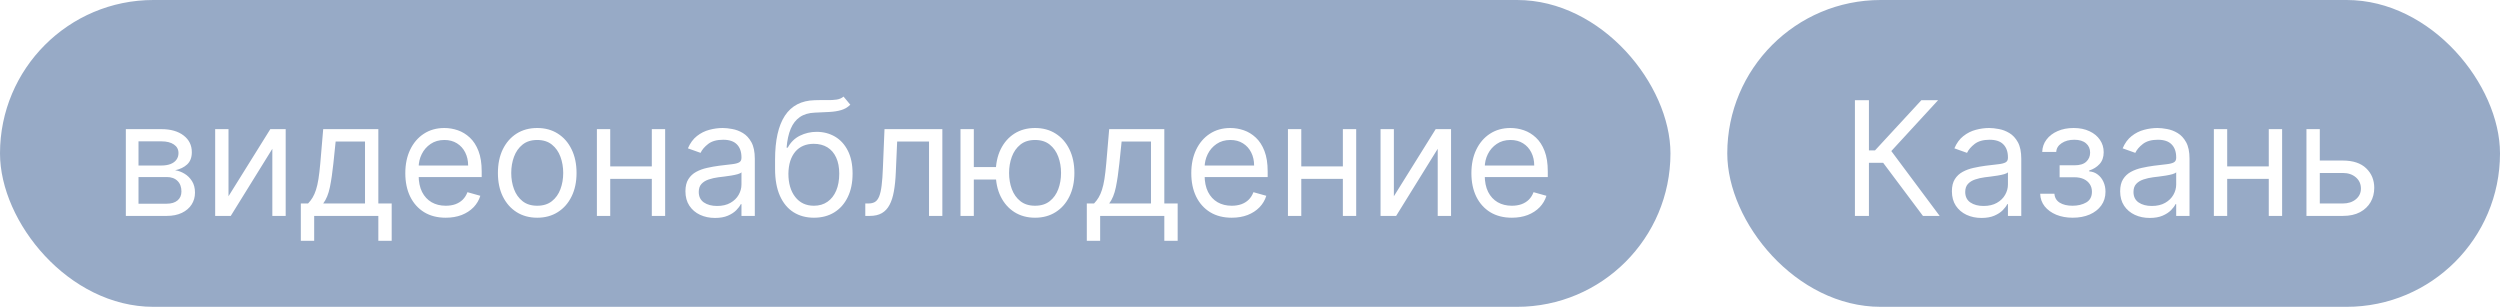<svg width="220" height="27" viewBox="0 0 220 27" fill="none" xmlns="http://www.w3.org/2000/svg">
<rect width="220" height="27" fill="white"/>
<rect width="147" height="27" rx="13.5" fill="#97AAC6"/>
<path d="M11.074 19V11.364H14.196C15.018 11.364 15.671 11.549 16.155 11.921C16.639 12.292 16.881 12.782 16.881 13.392C16.881 13.856 16.743 14.216 16.468 14.471C16.193 14.723 15.84 14.893 15.409 14.983C15.691 15.023 15.964 15.122 16.229 15.281C16.498 15.44 16.72 15.659 16.896 15.938C17.071 16.213 17.159 16.551 17.159 16.952C17.159 17.343 17.06 17.692 16.861 18.001C16.662 18.309 16.377 18.553 16.006 18.732C15.634 18.91 15.19 19 14.673 19H11.074ZM12.188 17.926H14.673C15.078 17.926 15.394 17.83 15.623 17.638C15.852 17.445 15.966 17.184 15.966 16.852C15.966 16.458 15.852 16.148 15.623 15.923C15.394 15.694 15.078 15.579 14.673 15.579H12.188V17.926ZM12.188 14.565H14.196C14.511 14.565 14.781 14.522 15.006 14.436C15.232 14.347 15.404 14.221 15.523 14.058C15.646 13.893 15.707 13.697 15.707 13.472C15.707 13.15 15.573 12.898 15.305 12.716C15.036 12.53 14.667 12.438 14.196 12.438H12.188V14.565ZM20.108 17.27L23.788 11.364H25.14V19H23.966V13.094L20.307 19H18.935V11.364H20.108V17.27ZM26.473 21.188V17.906H27.11C27.265 17.744 27.4 17.568 27.512 17.379C27.625 17.19 27.723 16.967 27.806 16.708C27.892 16.446 27.965 16.128 28.024 15.754C28.084 15.376 28.137 14.92 28.184 14.386L28.442 11.364H33.294V17.906H34.468V21.188H33.294V19H27.647V21.188H26.473ZM28.442 17.906H32.121V12.457H29.536L29.337 14.386C29.254 15.185 29.151 15.883 29.029 16.479C28.906 17.076 28.711 17.552 28.442 17.906ZM39.227 19.159C38.491 19.159 37.856 18.997 37.323 18.672C36.792 18.344 36.383 17.886 36.095 17.3C35.81 16.71 35.667 16.024 35.667 15.242C35.667 14.459 35.81 13.77 36.095 13.173C36.383 12.573 36.784 12.106 37.298 11.771C37.815 11.433 38.418 11.264 39.107 11.264C39.505 11.264 39.898 11.331 40.286 11.463C40.673 11.596 41.026 11.811 41.345 12.109C41.663 12.404 41.916 12.796 42.105 13.283C42.294 13.77 42.389 14.37 42.389 15.082V15.579H36.502V14.565H41.196C41.196 14.134 41.109 13.75 40.937 13.412C40.768 13.074 40.526 12.807 40.211 12.611C39.9 12.416 39.532 12.318 39.107 12.318C38.64 12.318 38.236 12.434 37.894 12.666C37.556 12.895 37.296 13.193 37.114 13.561C36.931 13.929 36.84 14.323 36.84 14.744V15.421C36.84 15.997 36.94 16.486 37.139 16.887C37.341 17.285 37.621 17.588 37.979 17.797C38.337 18.002 38.753 18.105 39.227 18.105C39.535 18.105 39.813 18.062 40.062 17.976C40.314 17.886 40.531 17.754 40.713 17.578C40.895 17.399 41.036 17.177 41.136 16.912L42.269 17.23C42.15 17.615 41.95 17.953 41.668 18.244C41.386 18.533 41.038 18.758 40.624 18.921C40.209 19.079 39.744 19.159 39.227 19.159ZM47.276 19.159C46.586 19.159 45.981 18.995 45.461 18.667C44.944 18.339 44.54 17.88 44.248 17.29C43.96 16.7 43.816 16.01 43.816 15.222C43.816 14.426 43.96 13.732 44.248 13.139C44.54 12.545 44.944 12.085 45.461 11.756C45.981 11.428 46.586 11.264 47.276 11.264C47.965 11.264 48.568 11.428 49.085 11.756C49.606 12.085 50.01 12.545 50.298 13.139C50.59 13.732 50.736 14.426 50.736 15.222C50.736 16.01 50.59 16.7 50.298 17.29C50.01 17.88 49.606 18.339 49.085 18.667C48.568 18.995 47.965 19.159 47.276 19.159ZM47.276 18.105C47.799 18.105 48.23 17.971 48.568 17.702C48.906 17.434 49.157 17.081 49.319 16.643C49.481 16.206 49.563 15.732 49.563 15.222C49.563 14.711 49.481 14.236 49.319 13.795C49.157 13.354 48.906 12.998 48.568 12.726C48.23 12.454 47.799 12.318 47.276 12.318C46.752 12.318 46.321 12.454 45.983 12.726C45.645 12.998 45.395 13.354 45.232 13.795C45.07 14.236 44.989 14.711 44.989 15.222C44.989 15.732 45.07 16.206 45.232 16.643C45.395 17.081 45.645 17.434 45.983 17.702C46.321 17.971 46.752 18.105 47.276 18.105ZM57.638 14.645V15.739H53.422V14.645H57.638ZM53.7 11.364V19H52.527V11.364H53.7ZM58.533 11.364V19H57.359V11.364H58.533ZM62.923 19.179C62.439 19.179 61.999 19.088 61.605 18.905C61.211 18.72 60.898 18.453 60.666 18.105C60.434 17.754 60.318 17.329 60.318 16.832C60.318 16.395 60.404 16.04 60.576 15.768C60.748 15.493 60.979 15.278 61.267 15.122C61.555 14.966 61.874 14.85 62.222 14.774C62.573 14.695 62.926 14.632 63.281 14.585C63.745 14.526 64.121 14.481 64.409 14.451C64.701 14.418 64.913 14.363 65.046 14.287C65.181 14.211 65.249 14.078 65.249 13.889V13.849C65.249 13.359 65.115 12.978 64.847 12.706C64.581 12.434 64.179 12.298 63.639 12.298C63.078 12.298 62.639 12.421 62.321 12.666C62.003 12.912 61.779 13.173 61.65 13.452L60.536 13.054C60.735 12.59 61 12.229 61.332 11.97C61.666 11.708 62.031 11.526 62.425 11.423C62.823 11.317 63.214 11.264 63.599 11.264C63.844 11.264 64.126 11.294 64.444 11.354C64.765 11.41 65.075 11.528 65.374 11.707C65.675 11.886 65.925 12.156 66.124 12.517C66.323 12.878 66.423 13.362 66.423 13.969V19H65.249V17.966H65.19C65.11 18.132 64.978 18.309 64.792 18.498C64.606 18.687 64.359 18.848 64.051 18.98C63.743 19.113 63.367 19.179 62.923 19.179ZM63.102 18.125C63.566 18.125 63.957 18.034 64.275 17.852C64.596 17.669 64.838 17.434 65.001 17.146C65.166 16.857 65.249 16.554 65.249 16.236V15.162C65.2 15.222 65.09 15.276 64.921 15.326C64.755 15.372 64.563 15.414 64.344 15.45C64.129 15.483 63.919 15.513 63.713 15.54C63.511 15.563 63.347 15.583 63.221 15.599C62.916 15.639 62.631 15.704 62.366 15.793C62.104 15.88 61.892 16.01 61.729 16.186C61.57 16.358 61.491 16.594 61.491 16.892C61.491 17.3 61.642 17.608 61.943 17.817C62.248 18.022 62.634 18.125 63.102 18.125ZM74.232 8.5L74.828 9.216C74.596 9.441 74.328 9.599 74.023 9.688C73.718 9.778 73.373 9.832 72.989 9.852C72.604 9.872 72.177 9.892 71.706 9.912C71.176 9.932 70.737 10.061 70.389 10.3C70.041 10.538 69.772 10.883 69.583 11.334C69.394 11.785 69.273 12.338 69.22 12.994H69.32C69.578 12.517 69.936 12.166 70.394 11.94C70.851 11.715 71.342 11.602 71.865 11.602C72.462 11.602 72.999 11.742 73.476 12.02C73.953 12.298 74.331 12.711 74.61 13.258C74.888 13.805 75.027 14.479 75.027 15.281C75.027 16.08 74.885 16.769 74.6 17.349C74.318 17.93 73.922 18.377 73.411 18.692C72.904 19.003 72.309 19.159 71.627 19.159C70.944 19.159 70.346 18.998 69.832 18.677C69.318 18.352 68.919 17.871 68.634 17.235C68.349 16.595 68.206 15.805 68.206 14.864V14.048C68.206 12.348 68.495 11.059 69.071 10.18C69.651 9.302 70.523 8.848 71.686 8.818C72.097 8.805 72.463 8.802 72.785 8.808C73.106 8.815 73.386 8.8 73.625 8.763C73.864 8.727 74.066 8.639 74.232 8.5ZM71.627 18.105C72.087 18.105 72.483 17.989 72.815 17.757C73.15 17.525 73.406 17.199 73.585 16.778C73.764 16.354 73.854 15.855 73.854 15.281C73.854 14.724 73.763 14.251 73.58 13.859C73.401 13.468 73.145 13.17 72.81 12.964C72.475 12.759 72.074 12.656 71.607 12.656C71.265 12.656 70.959 12.714 70.687 12.83C70.415 12.946 70.183 13.117 69.991 13.342C69.799 13.568 69.65 13.843 69.543 14.168C69.441 14.492 69.386 14.864 69.379 15.281C69.379 16.136 69.58 16.821 69.981 17.334C70.382 17.848 70.931 18.105 71.627 18.105ZM76.146 19V17.906H76.424C76.653 17.906 76.844 17.861 76.996 17.772C77.148 17.679 77.271 17.518 77.364 17.29C77.46 17.058 77.533 16.736 77.583 16.325C77.636 15.911 77.674 15.384 77.697 14.744L77.836 11.364H82.927V19H81.754V12.457H78.95L78.83 15.182C78.804 15.808 78.748 16.36 78.661 16.837C78.579 17.311 78.451 17.709 78.279 18.03C78.11 18.352 77.884 18.594 77.603 18.756C77.321 18.919 76.968 19 76.543 19H76.146ZM88.739 14.704V15.798H84.702V14.704H88.739ZM85.696 11.364V19H84.523V11.364H85.696ZM91.085 19.159C90.396 19.159 89.791 18.995 89.271 18.667C88.754 18.339 88.349 17.88 88.058 17.29C87.769 16.7 87.625 16.01 87.625 15.222C87.625 14.426 87.769 13.732 88.058 13.139C88.349 12.545 88.754 12.085 89.271 11.756C89.791 11.428 90.396 11.264 91.085 11.264C91.775 11.264 92.378 11.428 92.895 11.756C93.415 12.085 93.82 12.545 94.108 13.139C94.4 13.732 94.546 14.426 94.546 15.222C94.546 16.01 94.4 16.7 94.108 17.29C93.82 17.88 93.415 18.339 92.895 18.667C92.378 18.995 91.775 19.159 91.085 19.159ZM91.085 18.105C91.609 18.105 92.04 17.971 92.378 17.702C92.716 17.434 92.966 17.081 93.129 16.643C93.291 16.206 93.372 15.732 93.372 15.222C93.372 14.711 93.291 14.236 93.129 13.795C92.966 13.354 92.716 12.998 92.378 12.726C92.04 12.454 91.609 12.318 91.085 12.318C90.562 12.318 90.131 12.454 89.793 12.726C89.455 12.998 89.204 13.354 89.042 13.795C88.88 14.236 88.799 14.711 88.799 15.222C88.799 15.732 88.88 16.206 89.042 16.643C89.204 17.081 89.455 17.434 89.793 17.702C90.131 17.971 90.562 18.105 91.085 18.105ZM95.639 21.188V17.906H96.276C96.431 17.744 96.566 17.568 96.678 17.379C96.791 17.19 96.889 16.967 96.972 16.708C97.058 16.446 97.131 16.128 97.191 15.754C97.25 15.376 97.303 14.92 97.35 14.386L97.608 11.364H102.46V17.906H103.634V21.188H102.46V19H96.813V21.188H95.639ZM97.608 17.906H101.287V12.457H98.702L98.503 14.386C98.42 15.185 98.317 15.883 98.195 16.479C98.072 17.076 97.877 17.552 97.608 17.906ZM108.393 19.159C107.657 19.159 107.022 18.997 106.489 18.672C105.958 18.344 105.549 17.886 105.261 17.3C104.976 16.71 104.833 16.024 104.833 15.242C104.833 14.459 104.976 13.77 105.261 13.173C105.549 12.573 105.95 12.106 106.464 11.771C106.981 11.433 107.584 11.264 108.273 11.264C108.671 11.264 109.064 11.331 109.452 11.463C109.839 11.596 110.192 11.811 110.511 12.109C110.829 12.404 111.082 12.796 111.271 13.283C111.46 13.77 111.555 14.37 111.555 15.082V15.579H105.668V14.565H110.362C110.362 14.134 110.275 13.75 110.103 13.412C109.934 13.074 109.692 12.807 109.377 12.611C109.066 12.416 108.698 12.318 108.273 12.318C107.806 12.318 107.402 12.434 107.06 12.666C106.722 12.895 106.462 13.193 106.28 13.561C106.098 13.929 106.006 14.323 106.006 14.744V15.421C106.006 15.997 106.106 16.486 106.305 16.887C106.507 17.285 106.787 17.588 107.145 17.797C107.503 18.002 107.919 18.105 108.393 18.105C108.701 18.105 108.979 18.062 109.228 17.976C109.48 17.886 109.697 17.754 109.879 17.578C110.062 17.399 110.202 17.177 110.302 16.912L111.435 17.23C111.316 17.615 111.116 17.953 110.834 18.244C110.552 18.533 110.204 18.758 109.79 18.921C109.375 19.079 108.91 19.159 108.393 19.159ZM118.45 14.645V15.739H114.234V14.645H118.45ZM114.513 11.364V19H113.339V11.364H114.513ZM119.345 11.364V19H118.172V11.364H119.345ZM122.661 17.27L126.34 11.364H127.692V19H126.519V13.094L122.86 19H121.488V11.364H122.661V17.27ZM133.043 19.159C132.307 19.159 131.673 18.997 131.139 18.672C130.609 18.344 130.199 17.886 129.911 17.3C129.626 16.71 129.483 16.024 129.483 15.242C129.483 14.459 129.626 13.77 129.911 13.173C130.199 12.573 130.6 12.106 131.114 11.771C131.631 11.433 132.234 11.264 132.924 11.264C133.322 11.264 133.714 11.331 134.102 11.463C134.49 11.596 134.843 11.811 135.161 12.109C135.479 12.404 135.733 12.796 135.922 13.283C136.111 13.77 136.205 14.37 136.205 15.082V15.579H130.319V14.565H135.012C135.012 14.134 134.926 13.75 134.753 13.412C134.584 13.074 134.342 12.807 134.028 12.611C133.716 12.416 133.348 12.318 132.924 12.318C132.456 12.318 132.052 12.434 131.711 12.666C131.373 12.895 131.113 13.193 130.93 13.561C130.748 13.929 130.657 14.323 130.657 14.744V15.421C130.657 15.997 130.756 16.486 130.955 16.887C131.157 17.285 131.437 17.588 131.795 17.797C132.153 18.002 132.569 18.105 133.043 18.105C133.351 18.105 133.63 18.062 133.878 17.976C134.13 17.886 134.347 17.754 134.53 17.578C134.712 17.399 134.853 17.177 134.952 16.912L136.086 17.23C135.966 17.615 135.766 17.953 135.484 18.244C135.202 18.533 134.854 18.758 134.44 18.921C134.026 19.079 133.56 19.159 133.043 19.159Z" fill="white"/>
<rect x="152" width="68" height="27" rx="13.5" fill="#97AAC6"/>
<path d="M169.219 19L165.719 14.327H164.466V19H163.233V8.818H164.466V13.233H165.003L169.08 8.818H170.551L166.435 13.293L170.69 19H169.219ZM174.372 19.179C173.888 19.179 173.449 19.088 173.054 18.905C172.66 18.72 172.347 18.453 172.115 18.105C171.883 17.754 171.767 17.329 171.767 16.832C171.767 16.395 171.853 16.04 172.025 15.768C172.198 15.493 172.428 15.278 172.716 15.122C173.005 14.966 173.323 14.85 173.671 14.774C174.022 14.695 174.375 14.632 174.73 14.585C175.194 14.526 175.57 14.481 175.858 14.451C176.15 14.418 176.362 14.363 176.495 14.287C176.631 14.211 176.699 14.078 176.699 13.889V13.849C176.699 13.359 176.564 12.978 176.296 12.706C176.031 12.434 175.628 12.298 175.088 12.298C174.528 12.298 174.088 12.421 173.77 12.666C173.452 12.912 173.228 13.173 173.099 13.452L171.985 13.054C172.184 12.59 172.449 12.229 172.781 11.97C173.116 11.708 173.48 11.526 173.875 11.423C174.272 11.317 174.663 11.264 175.048 11.264C175.293 11.264 175.575 11.294 175.893 11.354C176.215 11.41 176.525 11.528 176.823 11.707C177.124 11.886 177.375 12.156 177.574 12.517C177.772 12.878 177.872 13.362 177.872 13.969V19H176.699V17.966H176.639C176.559 18.132 176.427 18.309 176.241 18.498C176.056 18.687 175.809 18.848 175.5 18.98C175.192 19.113 174.816 19.179 174.372 19.179ZM174.551 18.125C175.015 18.125 175.406 18.034 175.724 17.852C176.046 17.669 176.288 17.434 176.45 17.146C176.616 16.857 176.699 16.554 176.699 16.236V15.162C176.649 15.222 176.539 15.276 176.37 15.326C176.205 15.372 176.012 15.414 175.794 15.45C175.578 15.483 175.368 15.513 175.162 15.54C174.96 15.563 174.796 15.583 174.67 15.599C174.365 15.639 174.08 15.704 173.815 15.793C173.553 15.88 173.341 16.01 173.179 16.186C173.02 16.358 172.94 16.594 172.94 16.892C172.94 17.3 173.091 17.608 173.392 17.817C173.697 18.022 174.083 18.125 174.551 18.125ZM179.536 17.051H180.789C180.815 17.396 180.971 17.658 181.256 17.837C181.545 18.016 181.919 18.105 182.38 18.105C182.85 18.105 183.253 18.009 183.588 17.817C183.923 17.621 184.09 17.306 184.09 16.872C184.09 16.617 184.027 16.395 183.901 16.206C183.775 16.014 183.598 15.865 183.369 15.758C183.14 15.652 182.87 15.599 182.559 15.599H181.246V14.546H182.559C183.026 14.546 183.371 14.439 183.593 14.227C183.818 14.015 183.931 13.75 183.931 13.432C183.931 13.09 183.81 12.817 183.568 12.611C183.326 12.403 182.983 12.298 182.539 12.298C182.091 12.298 181.719 12.399 181.42 12.602C181.122 12.8 180.965 13.057 180.948 13.372H179.715C179.728 12.961 179.854 12.598 180.093 12.283C180.331 11.965 180.656 11.717 181.067 11.538C181.478 11.355 181.949 11.264 182.479 11.264C183.016 11.264 183.482 11.359 183.876 11.548C184.274 11.733 184.581 11.987 184.796 12.308C185.015 12.626 185.124 12.988 185.124 13.392C185.124 13.823 185.003 14.171 184.761 14.436C184.519 14.701 184.216 14.89 183.851 15.003V15.082C184.14 15.102 184.39 15.195 184.602 15.361C184.818 15.523 184.985 15.737 185.104 16.002C185.224 16.264 185.283 16.554 185.283 16.872C185.283 17.336 185.159 17.741 184.91 18.085C184.662 18.427 184.32 18.692 183.886 18.881C183.452 19.066 182.956 19.159 182.4 19.159C181.859 19.159 181.376 19.071 180.948 18.896C180.52 18.717 180.181 18.47 179.929 18.155C179.68 17.837 179.549 17.469 179.536 17.051ZM189.178 19.179C188.695 19.179 188.255 19.088 187.861 18.905C187.467 18.72 187.153 18.453 186.921 18.105C186.689 17.754 186.573 17.329 186.573 16.832C186.573 16.395 186.66 16.04 186.832 15.768C187.004 15.493 187.235 15.278 187.523 15.122C187.811 14.966 188.129 14.85 188.477 14.774C188.829 14.695 189.182 14.632 189.536 14.585C190 14.526 190.377 14.481 190.665 14.451C190.957 14.418 191.169 14.363 191.301 14.287C191.437 14.211 191.505 14.078 191.505 13.889V13.849C191.505 13.359 191.371 12.978 191.102 12.706C190.837 12.434 190.435 12.298 189.894 12.298C189.334 12.298 188.895 12.421 188.577 12.666C188.259 12.912 188.035 13.173 187.906 13.452L186.792 13.054C186.991 12.59 187.256 12.229 187.588 11.97C187.922 11.708 188.287 11.526 188.681 11.423C189.079 11.317 189.47 11.264 189.855 11.264C190.1 11.264 190.382 11.294 190.7 11.354C191.021 11.41 191.331 11.528 191.629 11.707C191.931 11.886 192.181 12.156 192.38 12.517C192.579 12.878 192.678 13.362 192.678 13.969V19H191.505V17.966H191.445C191.366 18.132 191.233 18.309 191.048 18.498C190.862 18.687 190.615 18.848 190.307 18.98C189.999 19.113 189.623 19.179 189.178 19.179ZM189.357 18.125C189.821 18.125 190.213 18.034 190.531 17.852C190.852 17.669 191.094 17.434 191.257 17.146C191.422 16.857 191.505 16.554 191.505 16.236V15.162C191.455 15.222 191.346 15.276 191.177 15.326C191.011 15.372 190.819 15.414 190.6 15.45C190.385 15.483 190.174 15.513 189.969 15.54C189.767 15.563 189.603 15.583 189.477 15.599C189.172 15.639 188.887 15.704 188.622 15.793C188.36 15.88 188.148 16.01 187.985 16.186C187.826 16.358 187.747 16.594 187.747 16.892C187.747 17.3 187.897 17.608 188.199 17.817C188.504 18.022 188.89 18.125 189.357 18.125ZM199.931 14.645V15.739H195.715V14.645H199.931ZM195.993 11.364V19H194.82V11.364H195.993ZM200.826 11.364V19H199.652V11.364H200.826ZM203.983 14.128H206.17C207.065 14.128 207.749 14.355 208.223 14.809C208.697 15.263 208.934 15.838 208.934 16.534C208.934 16.991 208.828 17.407 208.616 17.782C208.404 18.153 208.092 18.45 207.681 18.672C207.27 18.891 206.767 19 206.17 19H202.968V11.364H204.142V17.906H206.17C206.634 17.906 207.015 17.784 207.314 17.538C207.612 17.293 207.761 16.978 207.761 16.594C207.761 16.189 207.612 15.86 207.314 15.604C207.015 15.349 206.634 15.222 206.17 15.222H203.983V14.128Z" fill="white"/>
</svg>
